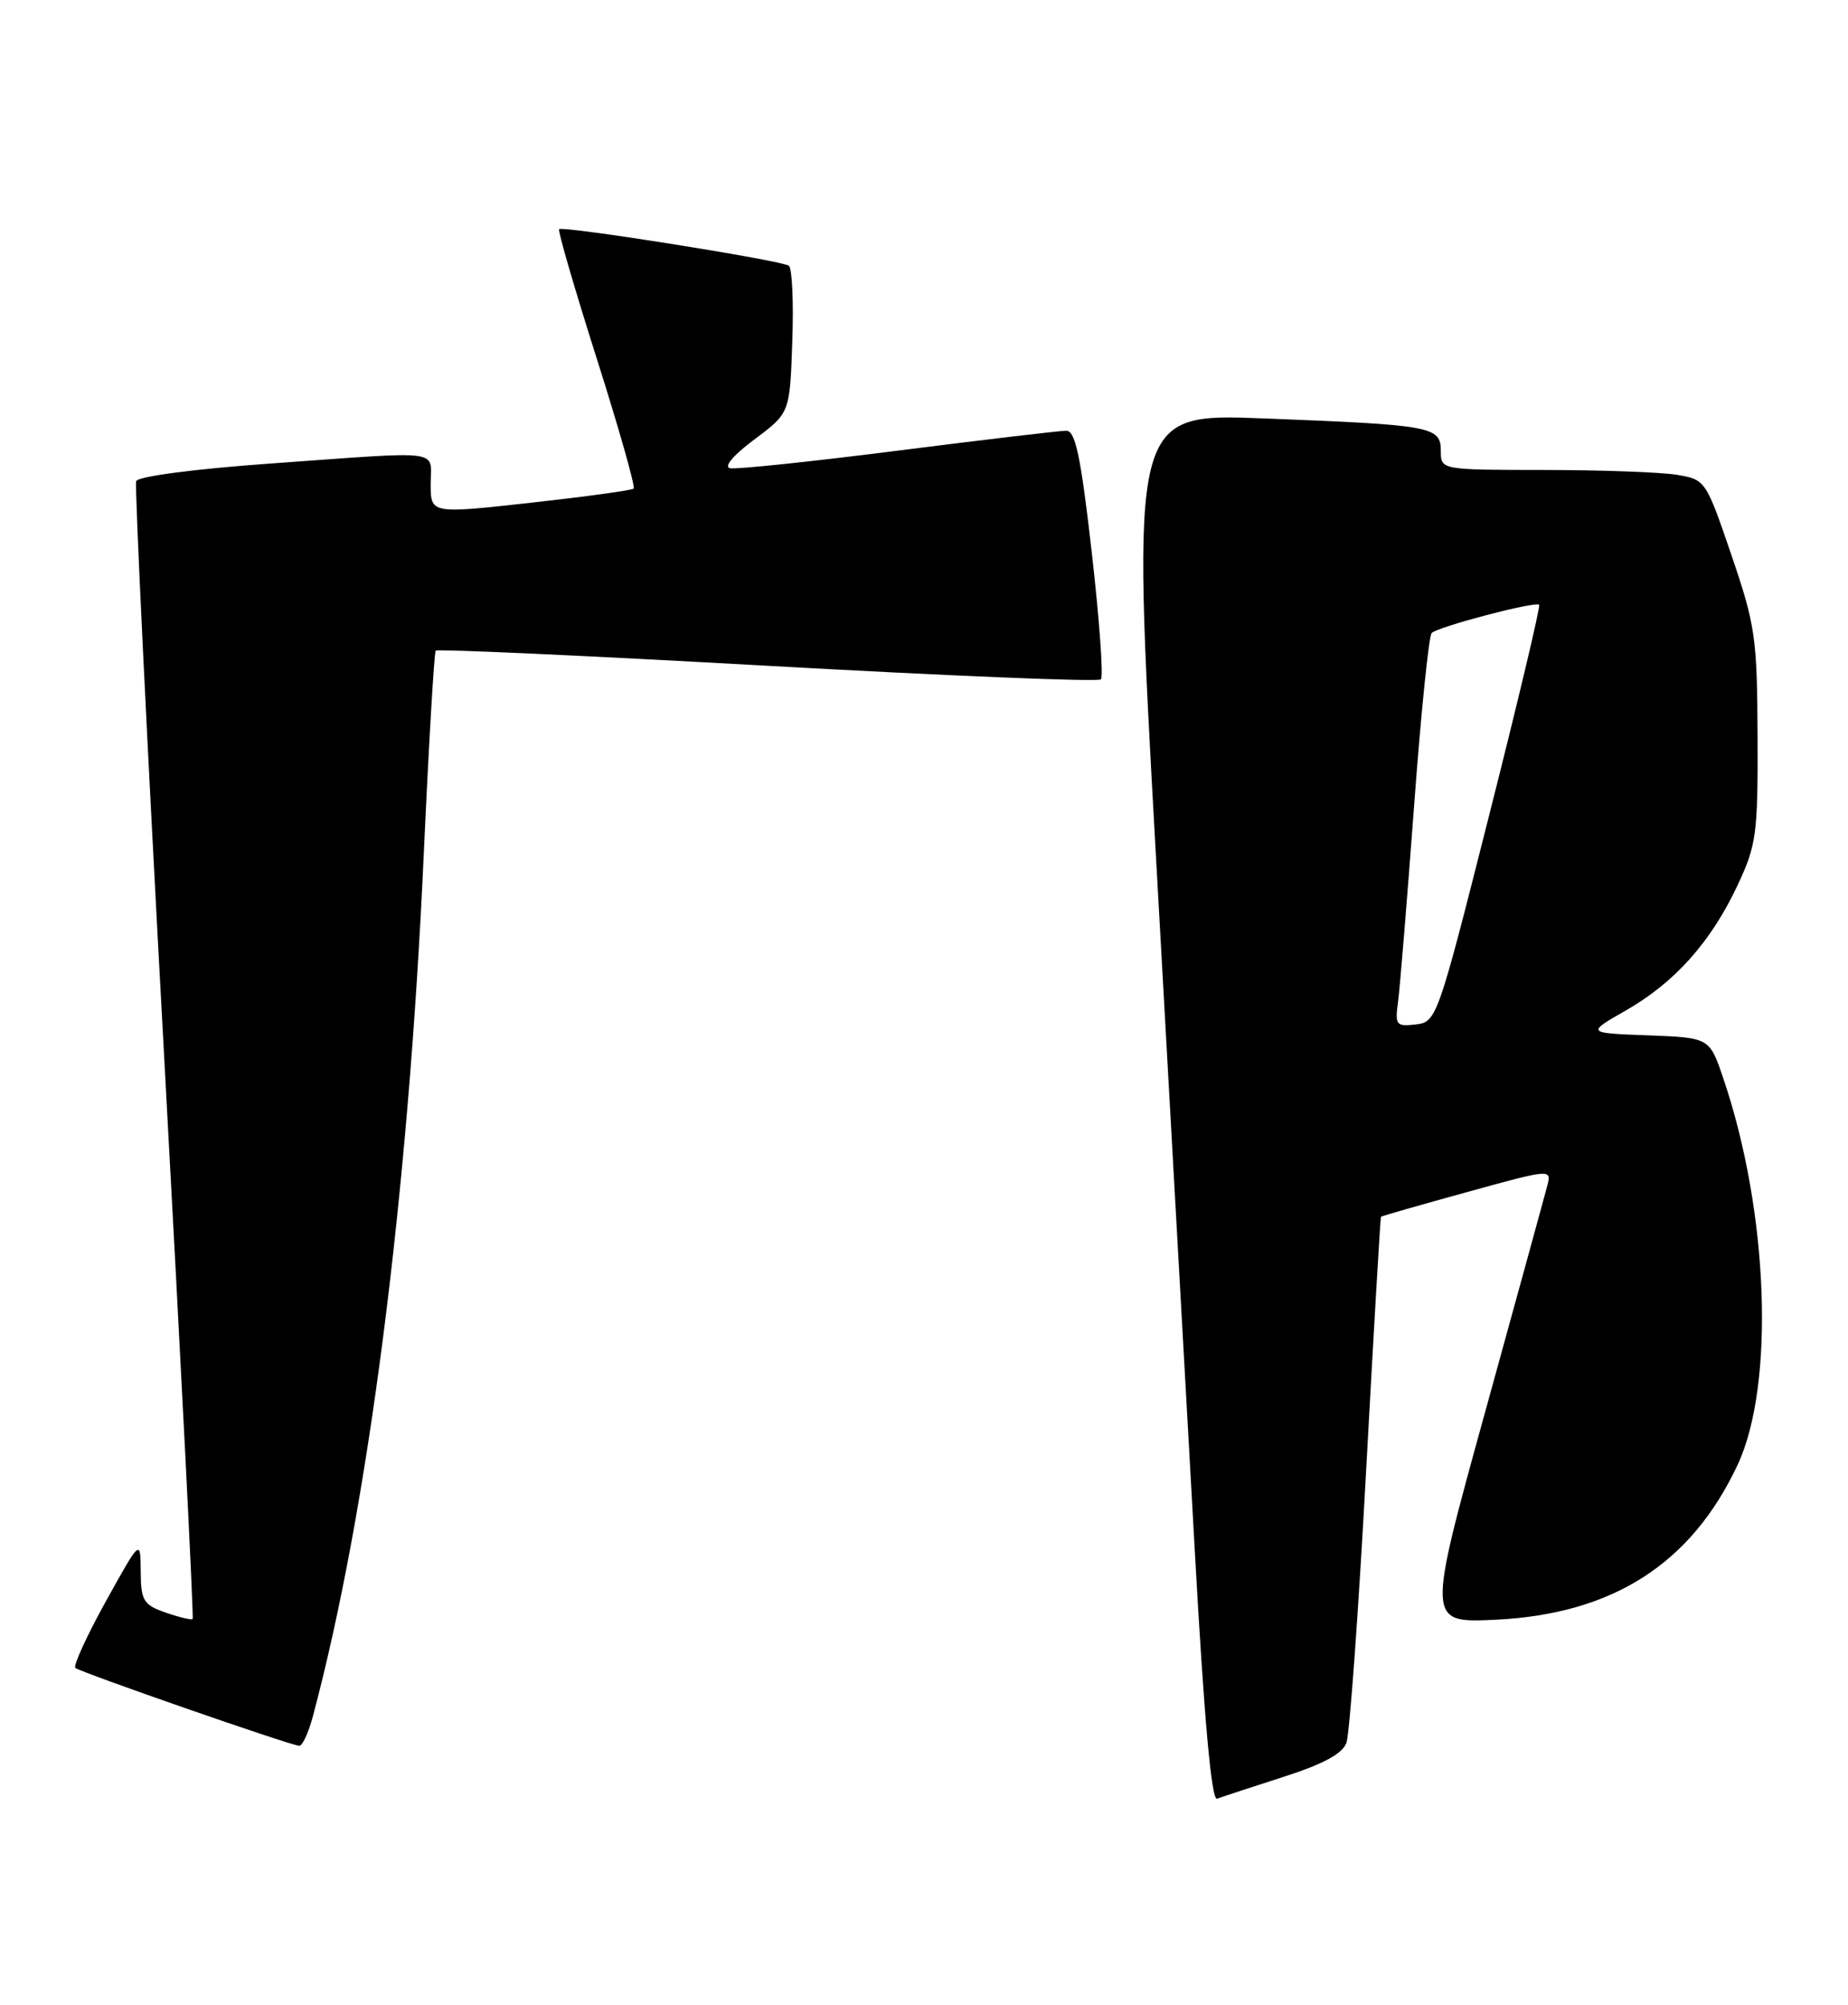 <?xml version="1.0" encoding="UTF-8" standalone="no"?>
<!DOCTYPE svg PUBLIC "-//W3C//DTD SVG 1.1//EN" "http://www.w3.org/Graphics/SVG/1.1/DTD/svg11.dtd" >
<svg xmlns="http://www.w3.org/2000/svg" xmlns:xlink="http://www.w3.org/1999/xlink" version="1.1" viewBox="0 0 236 256">
 <g >
 <path fill="currentColor"
d=" M 163.86 226.90 C 169.02 225.24 171.45 223.93 171.95 222.52 C 172.35 221.41 173.48 205.88 174.45 188.00 C 175.42 170.12 176.28 155.44 176.36 155.36 C 176.43 155.28 181.37 153.86 187.33 152.22 C 198.03 149.26 198.15 149.25 197.61 151.36 C 197.30 152.54 193.72 165.59 189.64 180.37 C 182.22 207.23 182.22 207.23 190.99 206.82 C 205.94 206.10 215.97 199.69 221.90 187.05 C 226.68 176.85 225.87 154.76 220.08 137.71 C 218.32 132.50 218.32 132.50 210.45 132.20 C 202.58 131.91 202.58 131.91 207.62 129.03 C 213.87 125.46 218.50 120.28 221.89 113.05 C 224.31 107.90 224.50 106.52 224.45 94.00 C 224.40 81.43 224.17 79.83 221.11 70.87 C 217.86 61.34 217.79 61.23 214.16 60.63 C 212.15 60.29 204.54 60.02 197.25 60.01 C 184.00 60.00 184.00 60.00 184.00 57.58 C 184.00 54.46 182.91 54.26 161.48 53.43 C 144.46 52.76 144.46 52.76 147.61 109.13 C 149.35 140.13 151.58 180.03 152.57 197.79 C 153.78 219.59 154.71 229.94 155.43 229.67 C 156.02 229.45 159.81 228.20 163.86 226.90 Z  M 39.93 219.25 C 46.99 192.85 52.13 152.99 54.12 109.00 C 54.76 94.97 55.45 83.31 55.64 83.08 C 55.84 82.85 74.90 83.72 97.99 85.01 C 121.08 86.30 140.25 87.09 140.59 86.75 C 140.93 86.41 140.40 79.13 139.43 70.57 C 138.02 58.25 137.34 55.00 136.17 55.00 C 135.35 55.00 125.68 56.14 114.67 57.54 C 103.67 58.94 94.03 59.95 93.24 59.79 C 92.38 59.62 93.62 58.14 96.34 56.11 C 100.87 52.73 100.87 52.73 101.18 43.61 C 101.36 38.60 101.16 34.24 100.74 33.93 C 99.81 33.25 71.87 28.80 71.40 29.27 C 71.22 29.45 73.38 36.88 76.21 45.79 C 79.04 54.70 81.16 62.17 80.92 62.39 C 80.69 62.61 74.76 63.42 67.75 64.20 C 55.00 65.61 55.00 65.61 55.00 61.80 C 55.00 57.32 57.01 57.58 34.64 59.18 C 24.83 59.88 17.62 60.83 17.39 61.44 C 17.18 62.02 18.77 94.89 20.94 134.47 C 23.11 174.06 24.76 206.57 24.60 206.73 C 24.45 206.88 22.90 206.51 21.16 205.91 C 18.31 204.91 18.00 204.40 17.97 200.65 C 17.94 196.50 17.94 196.50 13.52 204.47 C 11.09 208.85 9.34 212.68 9.62 212.97 C 10.12 213.48 36.78 222.76 38.21 222.92 C 38.60 222.96 39.37 221.31 39.93 219.25 Z  M 178.55 127.81 C 178.79 125.99 179.70 114.83 180.58 103.00 C 181.45 91.17 182.47 81.20 182.83 80.83 C 183.64 80.02 196.08 76.75 196.56 77.22 C 196.74 77.41 193.88 89.47 190.19 104.03 C 183.60 130.11 183.46 130.50 180.80 130.81 C 178.28 131.10 178.13 130.91 178.55 127.81 Z "/>
</g>
</svg>